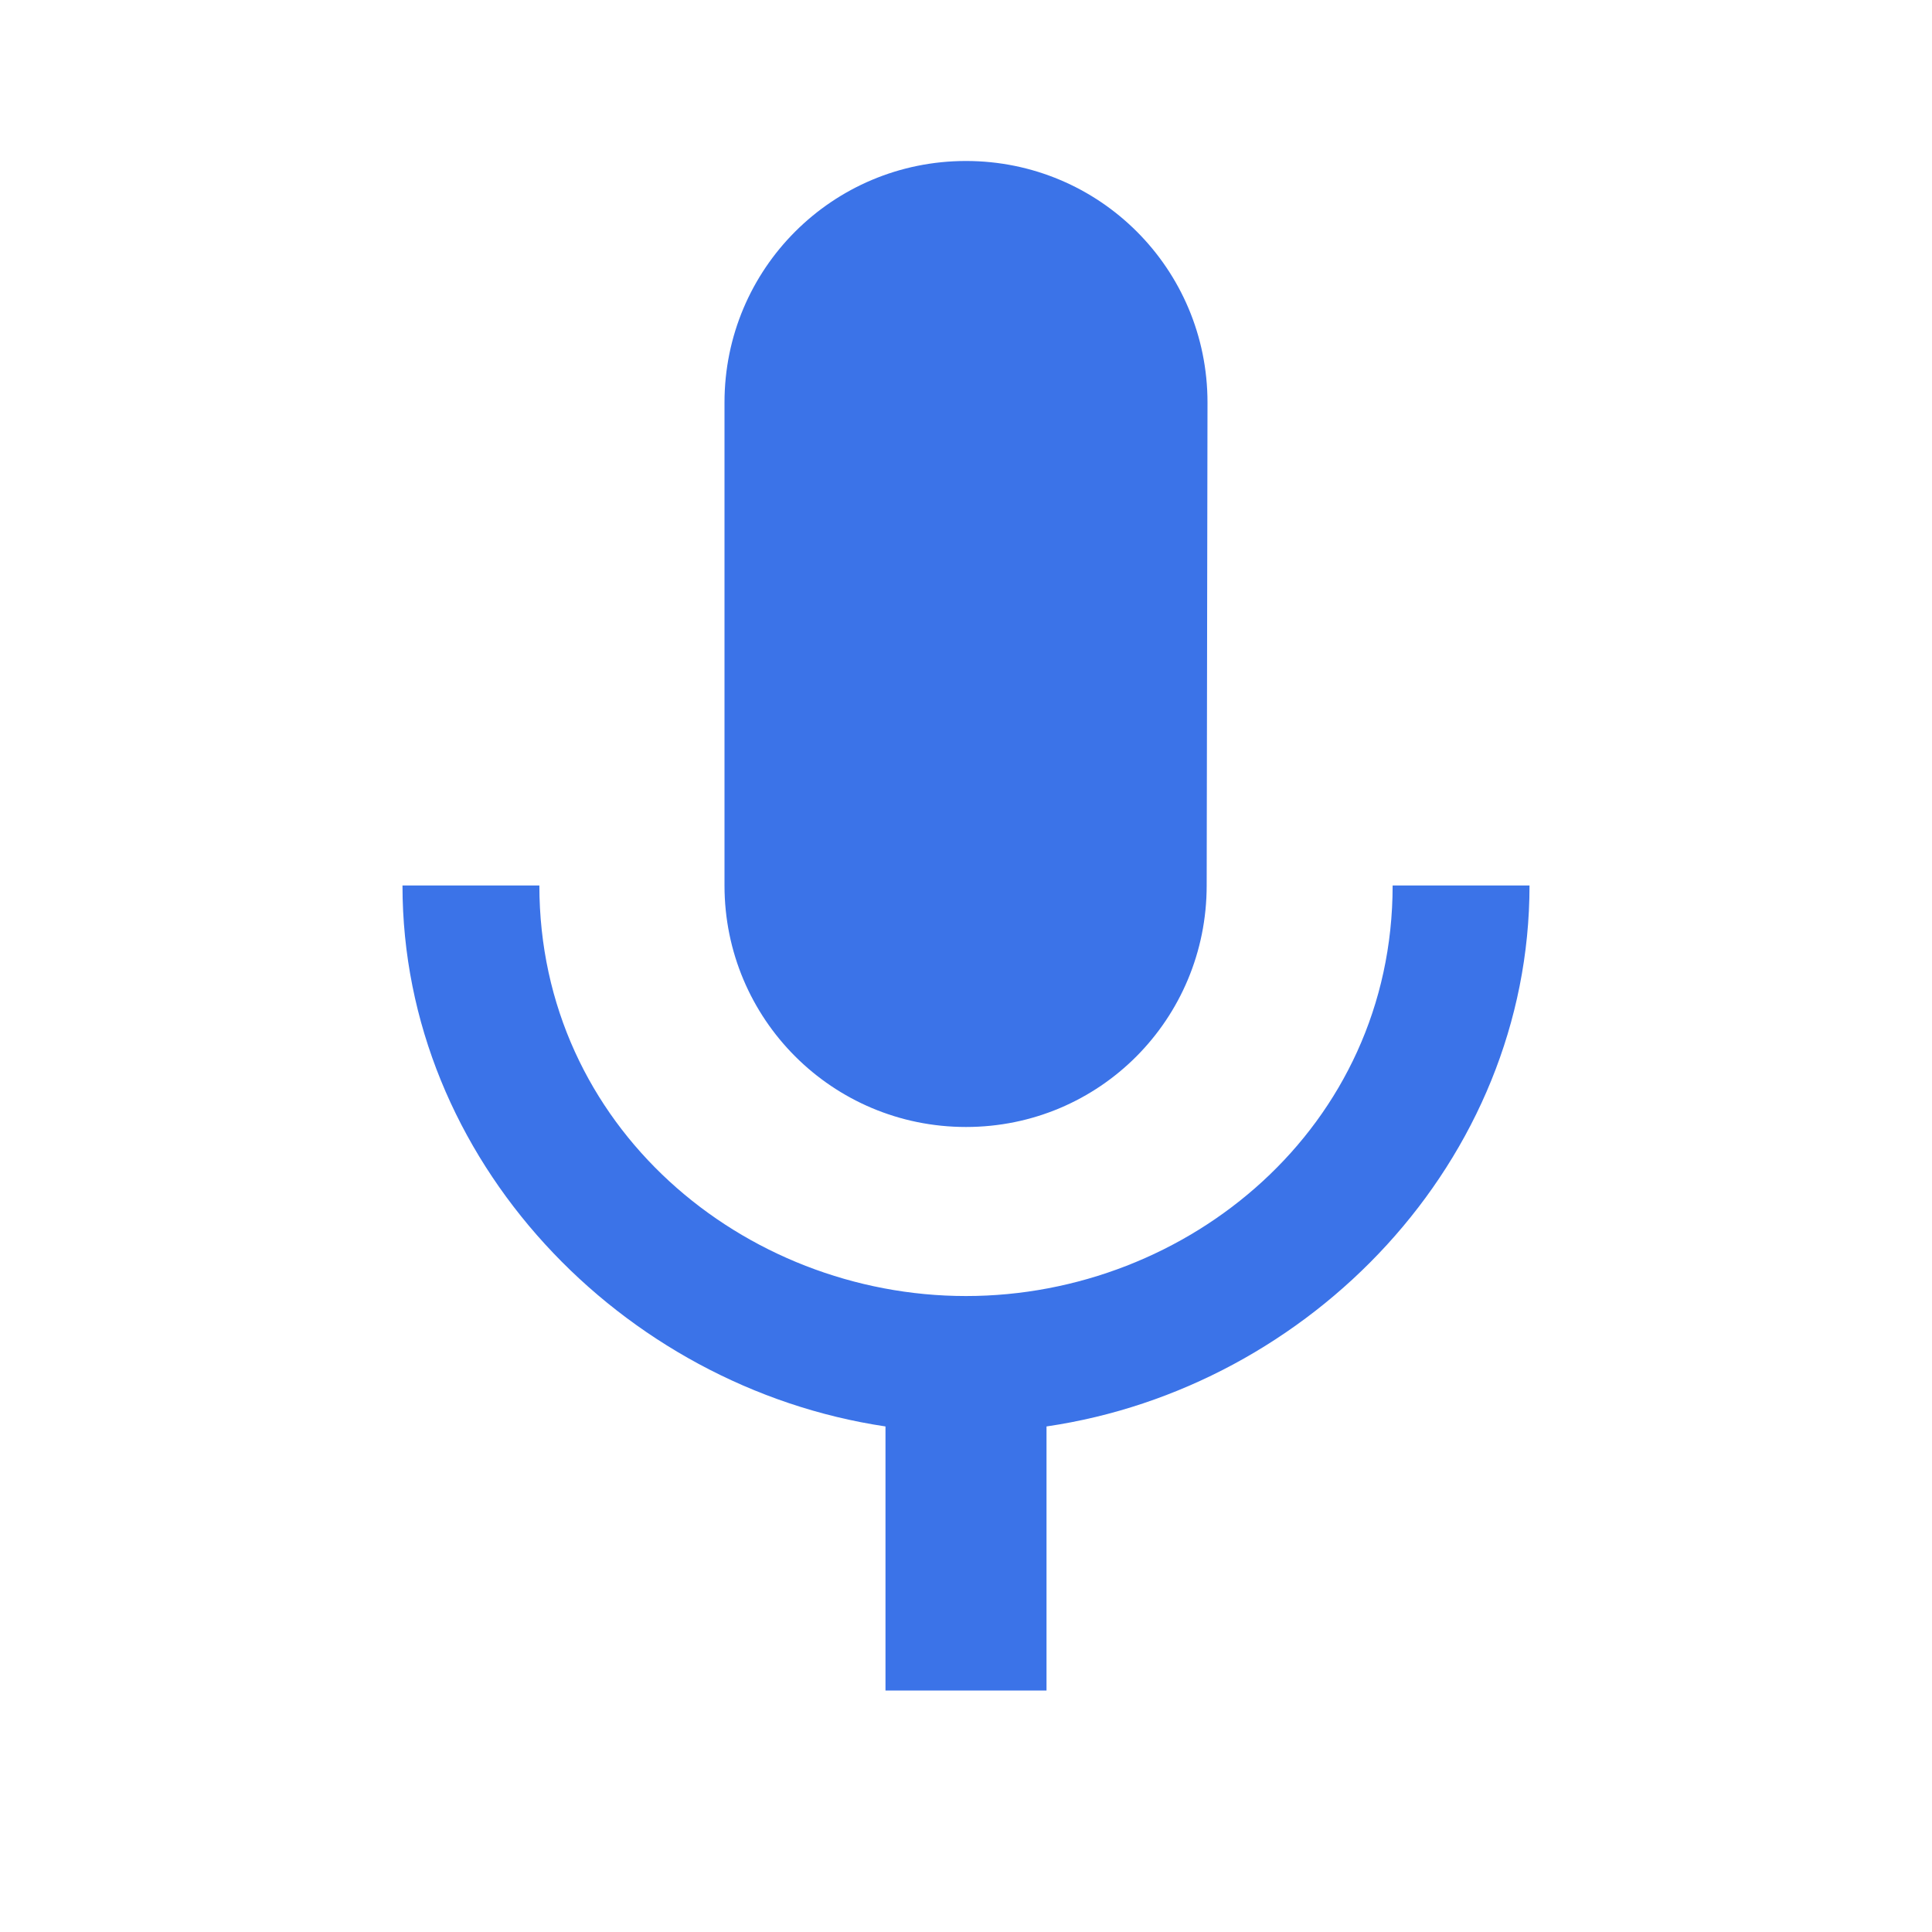 <svg width="40" height="40" viewBox="0 0 40 40" fill="none" xmlns="http://www.w3.org/2000/svg">
<g clip-path="url(#clip0_7_442)">
<path d="M20 23.333C22.767 23.333 24.983 21.1 24.983 18.333L25 8.333C25 5.567 22.767 3.333 20 3.333C17.233 3.333 15 5.567 15 8.333V18.333C15 21.1 17.233 23.333 20 23.333ZM28.833 18.333C28.833 23.333 24.6 26.833 20 26.833C15.4 26.833 11.167 23.333 11.167 18.333H8.333C8.333 24.017 12.867 28.717 18.333 29.533V35H21.667V29.533C27.133 28.733 31.667 24.033 31.667 18.333H28.833Z" fill="#3B73E8"/>
</g>
<defs>
<clipPath id="clip0_7_442">
<rect width="40" height="40" fill="white"/>
</clipPath>
</defs>
</svg>
